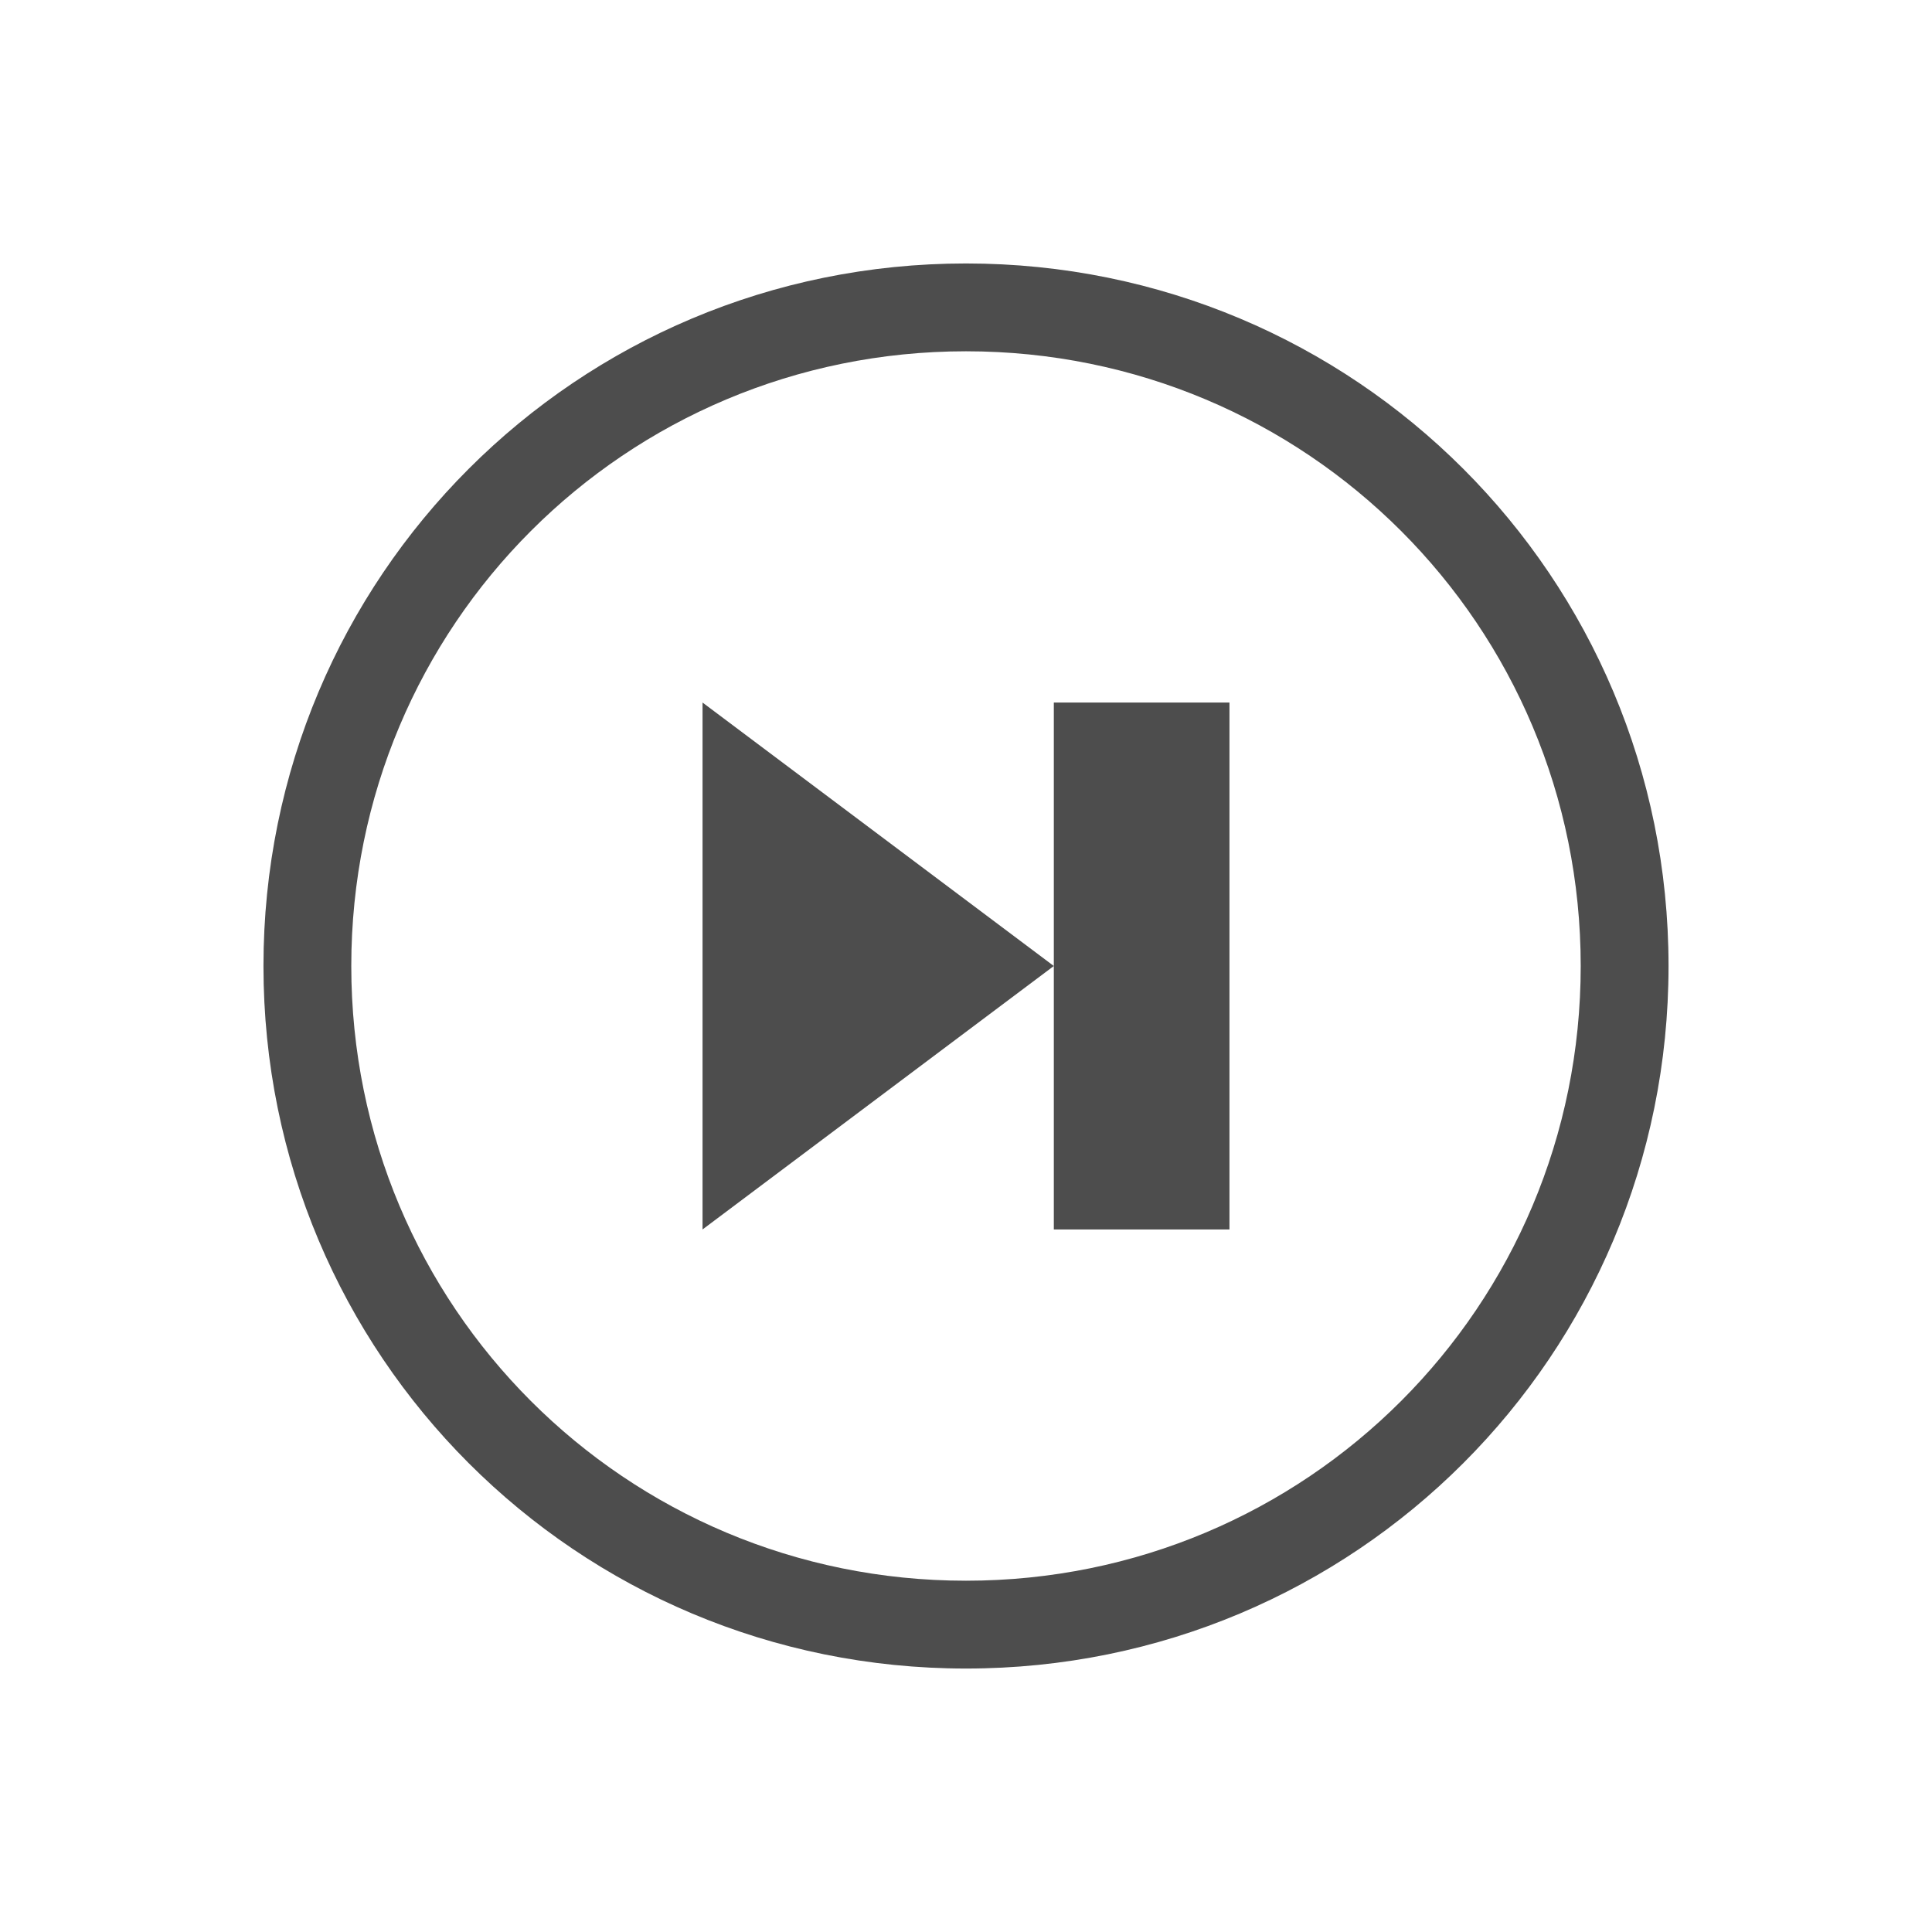 <?xml version="1.0" encoding="UTF-8"?>
<svg xmlns="http://www.w3.org/2000/svg" xmlns:xlink="http://www.w3.org/1999/xlink" width="256px" height="256px" viewBox="0 0 256 256" version="1.1">
<g id="surface1">
<path style=" stroke:none;fill-rule:nonzero;fill:rgb(30.196%,30.196%,30.196%);fill-opacity:1;" d="M 128 34.91 C 76.426 34.91 34.91 76.426 34.91 128 C 34.91 179.574 76.426 221.09 128 221.09 C 179.574 221.09 221.09 179.574 221.09 128 C 221.09 76.426 179.574 34.91 128 34.91 Z M 128 46.547 C 173.125 46.547 209.453 82.875 209.453 128 C 209.453 173.125 173.125 209.453 128 209.453 C 82.875 209.453 46.547 173.125 46.547 128 C 46.547 82.875 82.875 46.547 128 46.547 Z M 128 46.547 "/>
<path style=" stroke:none;fill-rule:nonzero;fill:rgb(30.196%,30.196%,30.196%);fill-opacity:1;" d="M 93.09 162.91 L 139.637 128 L 93.09 93.09 Z M 93.09 162.91 "/>
<path style=" stroke:none;fill-rule:nonzero;fill:rgb(30.196%,30.196%,30.196%);fill-opacity:1;" d="M 139.637 93.09 L 162.91 93.09 L 162.91 162.91 L 139.637 162.91 Z M 139.637 93.09 "/>
</g>
</svg>
